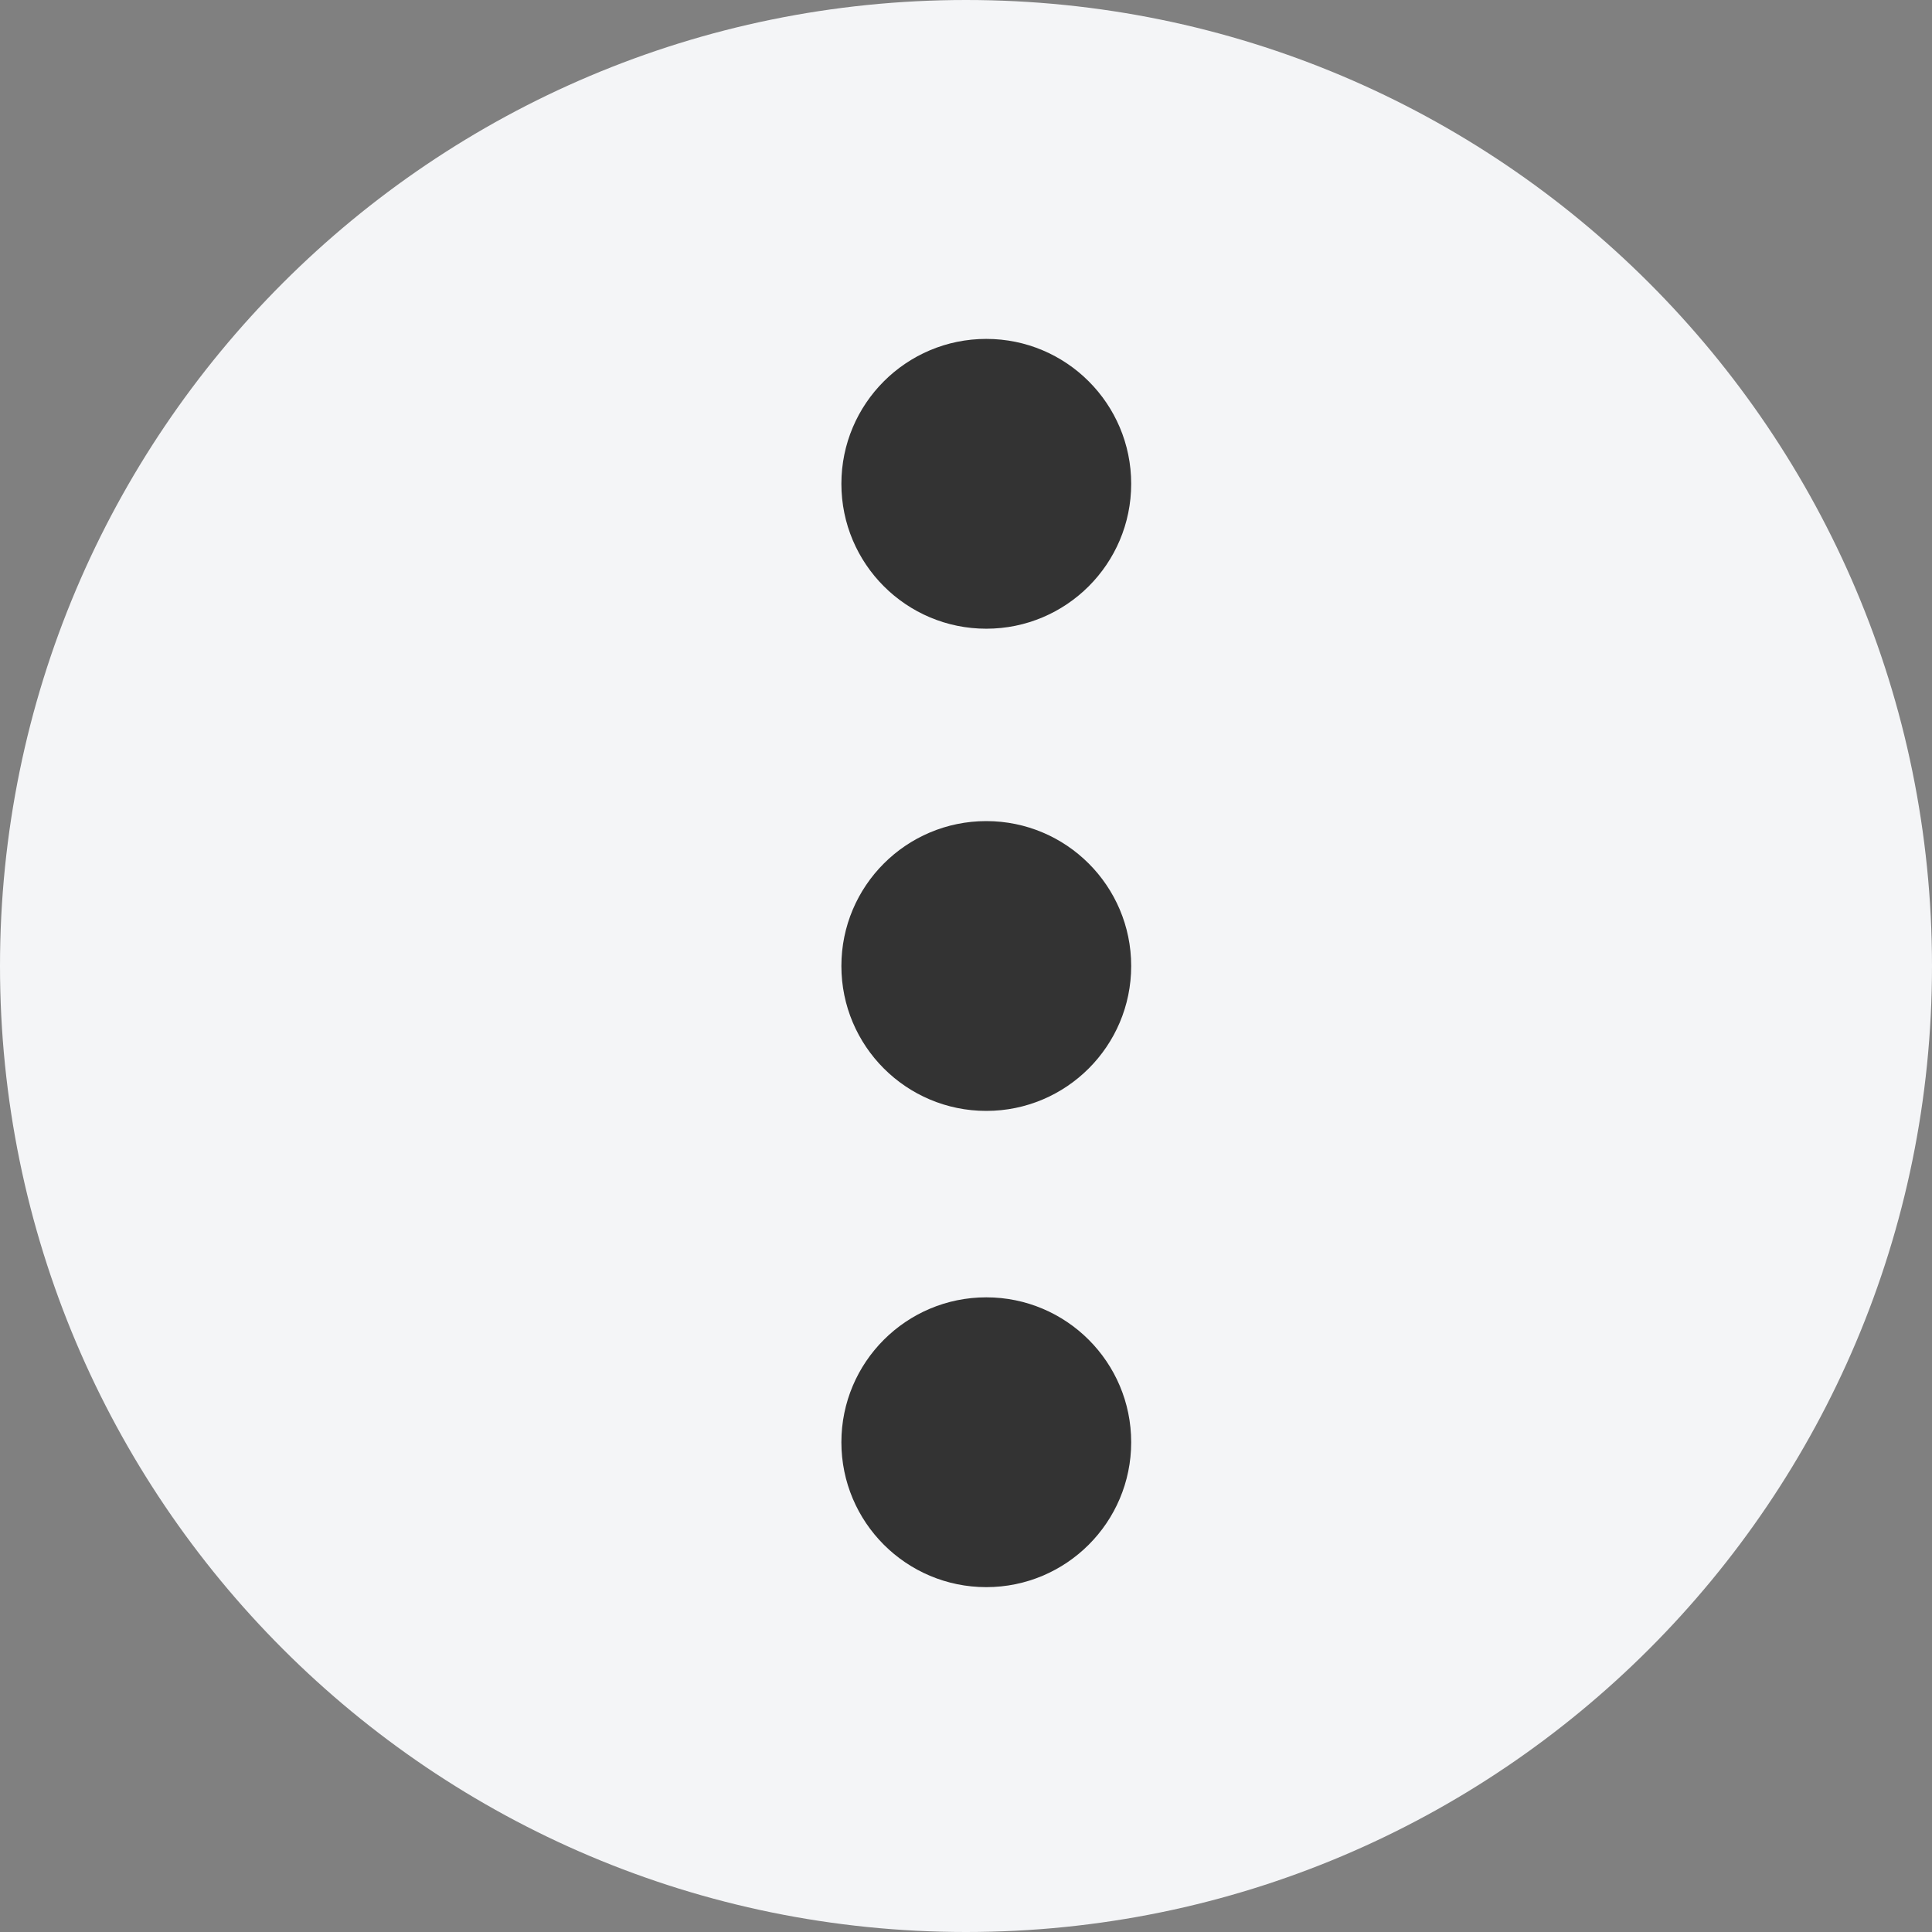 <?xml version="1.0" encoding="UTF-8"?>
<svg width="12px" height="12px" viewBox="0 0 12 12" version="1.1" xmlns="http://www.w3.org/2000/svg" xmlns:xlink="http://www.w3.org/1999/xlink">
    <rect x="0" y="0" width="12" height="12" fill="#808080" stroke="none"/>
    <title>更多</title>
    <g id="更多" stroke="none" stroke-width="1" fill="none" fill-rule="evenodd">
        <path d="M6,12 C9.314,12 12,9.314 12,6 C12,2.686 9.314,0 6,0 C2.686,0 0,2.686 0,6 C0,9.314 2.686,12 6,12 Z" id="椭圆形" fill="#F4F5F7"></path>
        <path d="M6.126,3.905 C6.623,3.905 7.026,3.502 7.026,3.005 C7.026,2.508 6.623,2.105 6.126,2.105 C5.629,2.105 5.226,2.508 5.226,3.005 C5.226,3.502 5.629,3.905 6.126,3.905 Z" id="椭圆形" fill="#333333"></path>
        <path d="M6.126,6.9 C6.623,6.9 7.026,6.497 7.026,6 C7.026,5.503 6.623,5.1 6.126,5.1 C5.629,5.1 5.226,5.503 5.226,6 C5.226,6.497 5.629,6.9 6.126,6.9 Z" id="椭圆形" fill="#333333"></path>
        <path d="M6.126,9.858 C6.623,9.858 7.026,9.455 7.026,8.958 C7.026,8.461 6.623,8.058 6.126,8.058 C5.629,8.058 5.226,8.461 5.226,8.958 C5.226,9.455 5.629,9.858 6.126,9.858 Z" id="椭圆形" fill="#333333"></path>
    </g>
</svg>